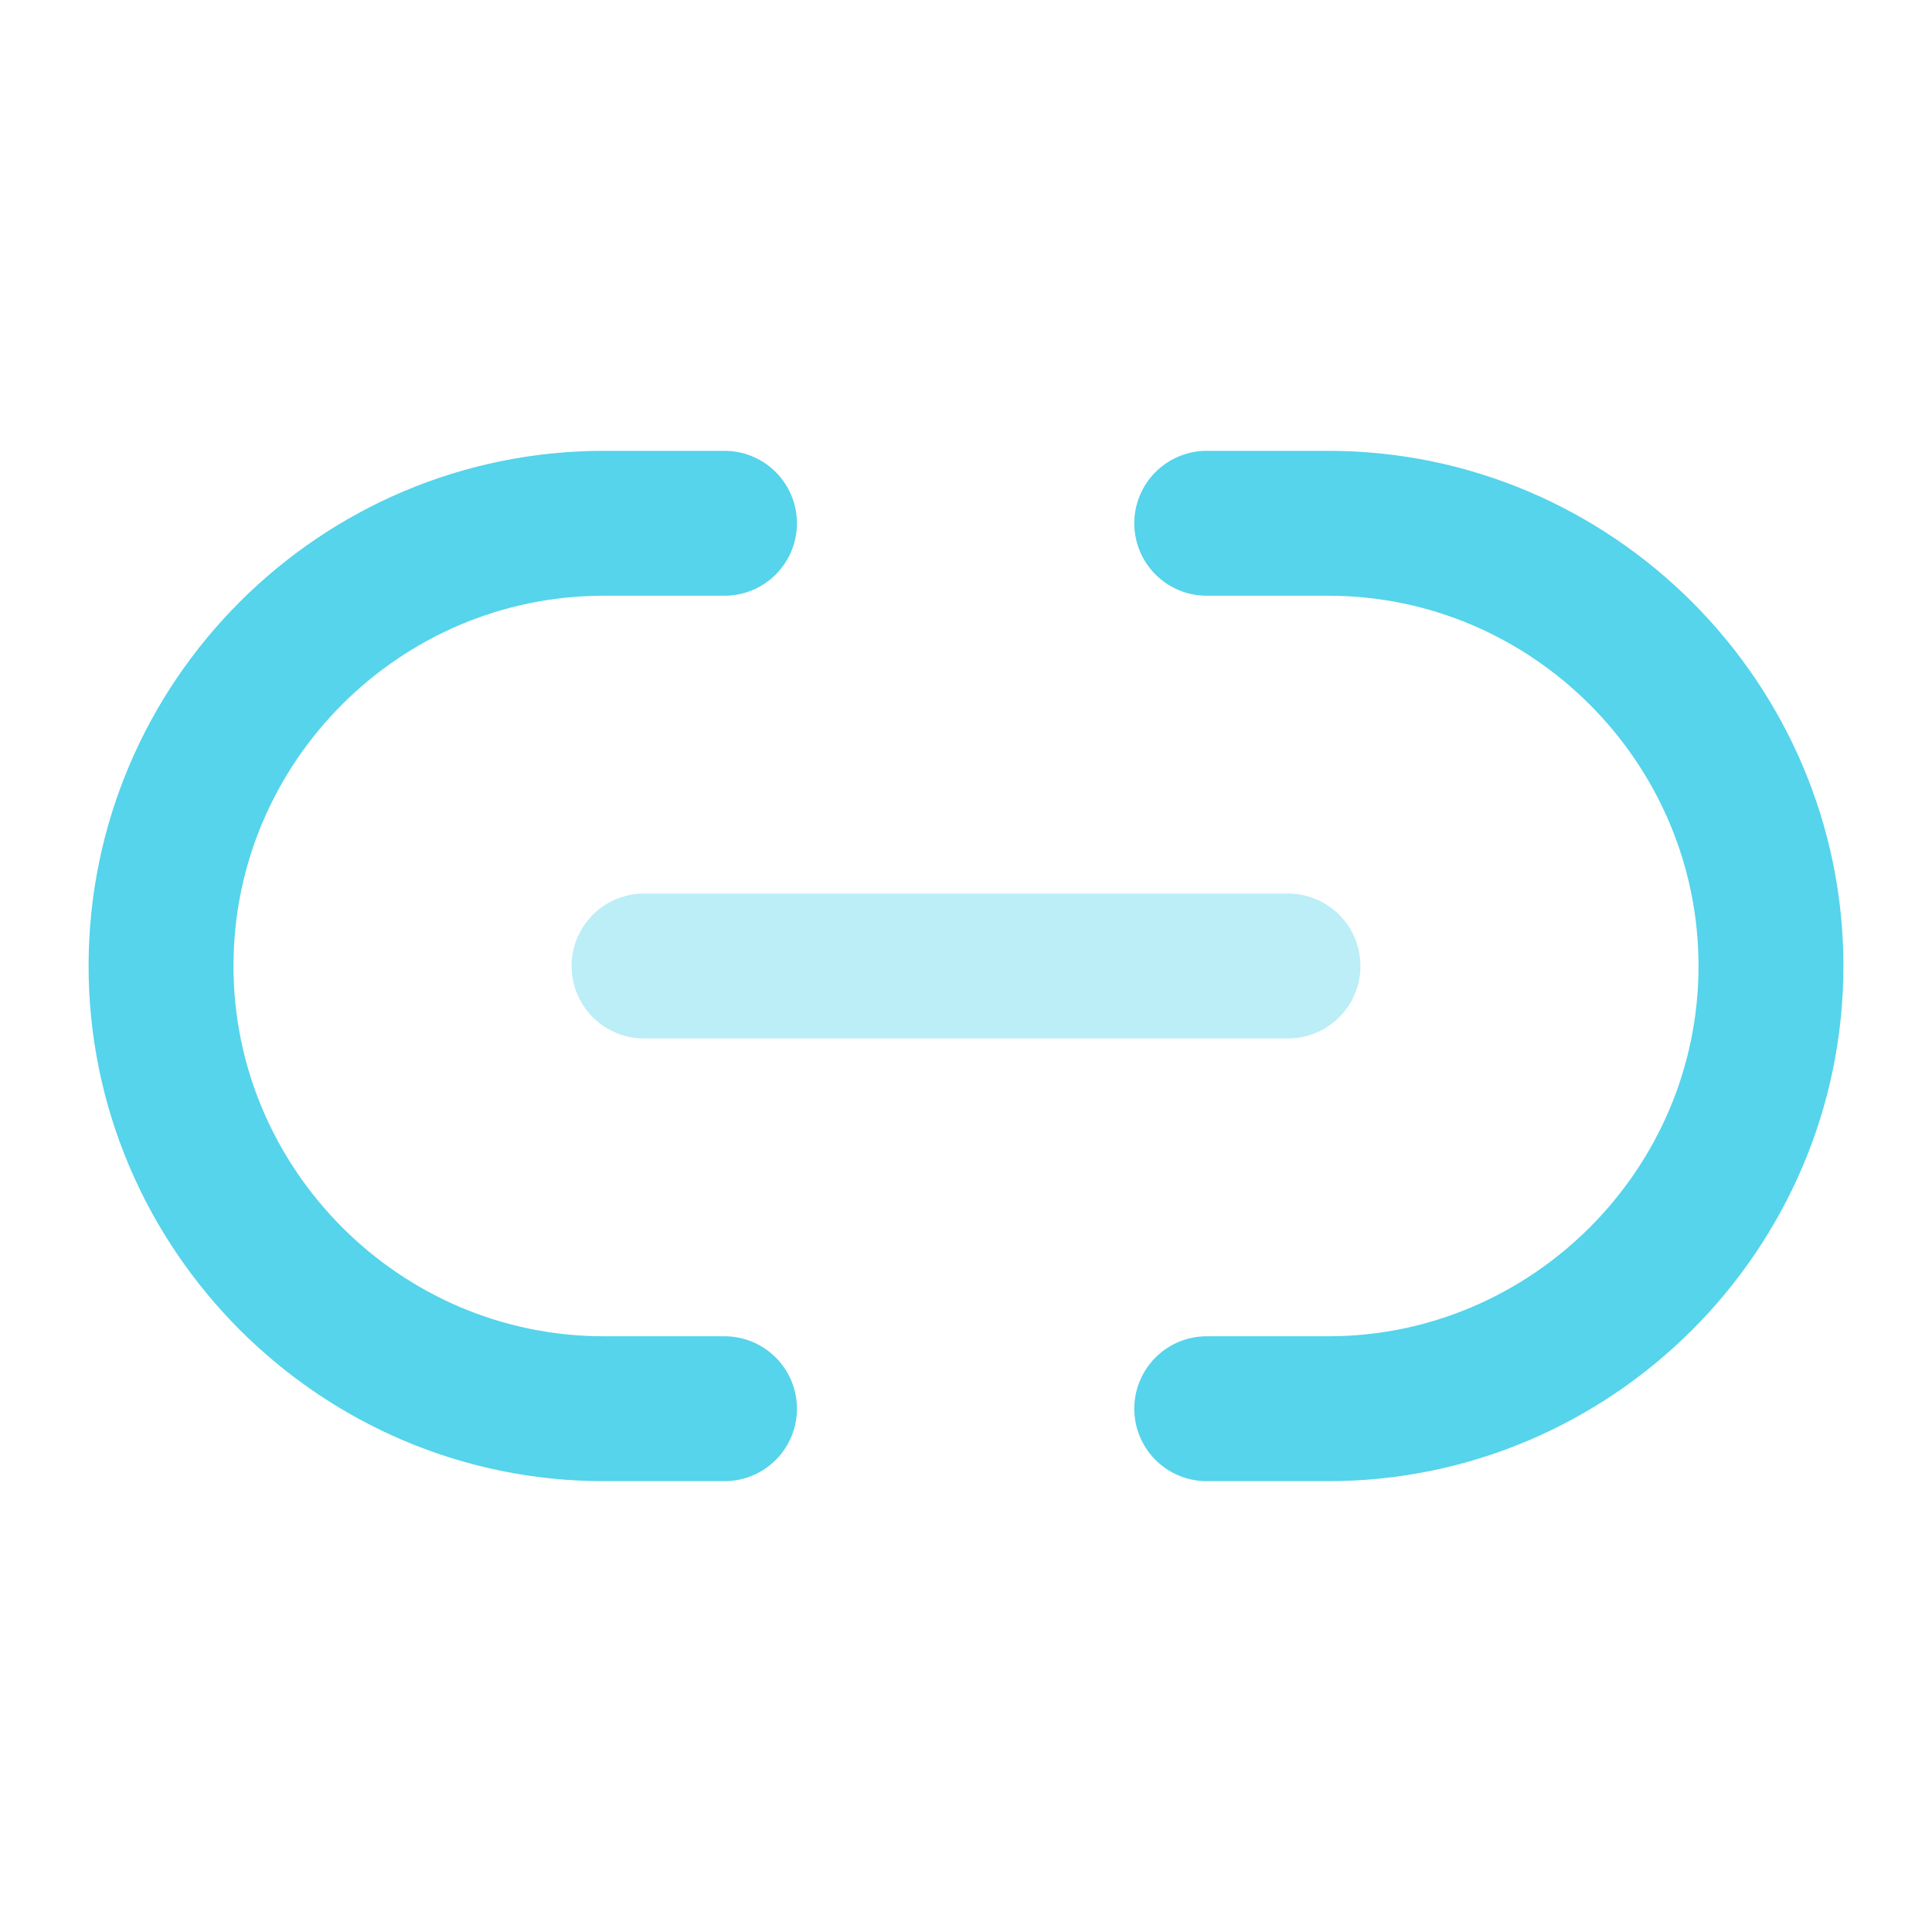<svg width="20" height="20" viewBox="0 0 20 20" fill="none" xmlns="http://www.w3.org/2000/svg">
<path d="M12.492 14.583H13.75C16.267 14.583 18.333 12.525 18.333 10C18.333 7.483 16.275 5.417 13.75 5.417H12.492" stroke="#55D4EB" stroke-width="1.5" stroke-linecap="round" stroke-linejoin="round"/>
<path d="M7.5 5.417H6.25C3.725 5.417 1.667 7.475 1.667 10C1.667 12.517 3.725 14.583 6.25 14.583H7.5" stroke="#55D4EB" stroke-width="1.5" stroke-linecap="round" stroke-linejoin="round"/>
<path opacity="0.4" d="M6.667 10H13.333" stroke="#55D4EB" stroke-width="1.5" stroke-linecap="round" stroke-linejoin="round"/>
</svg>
